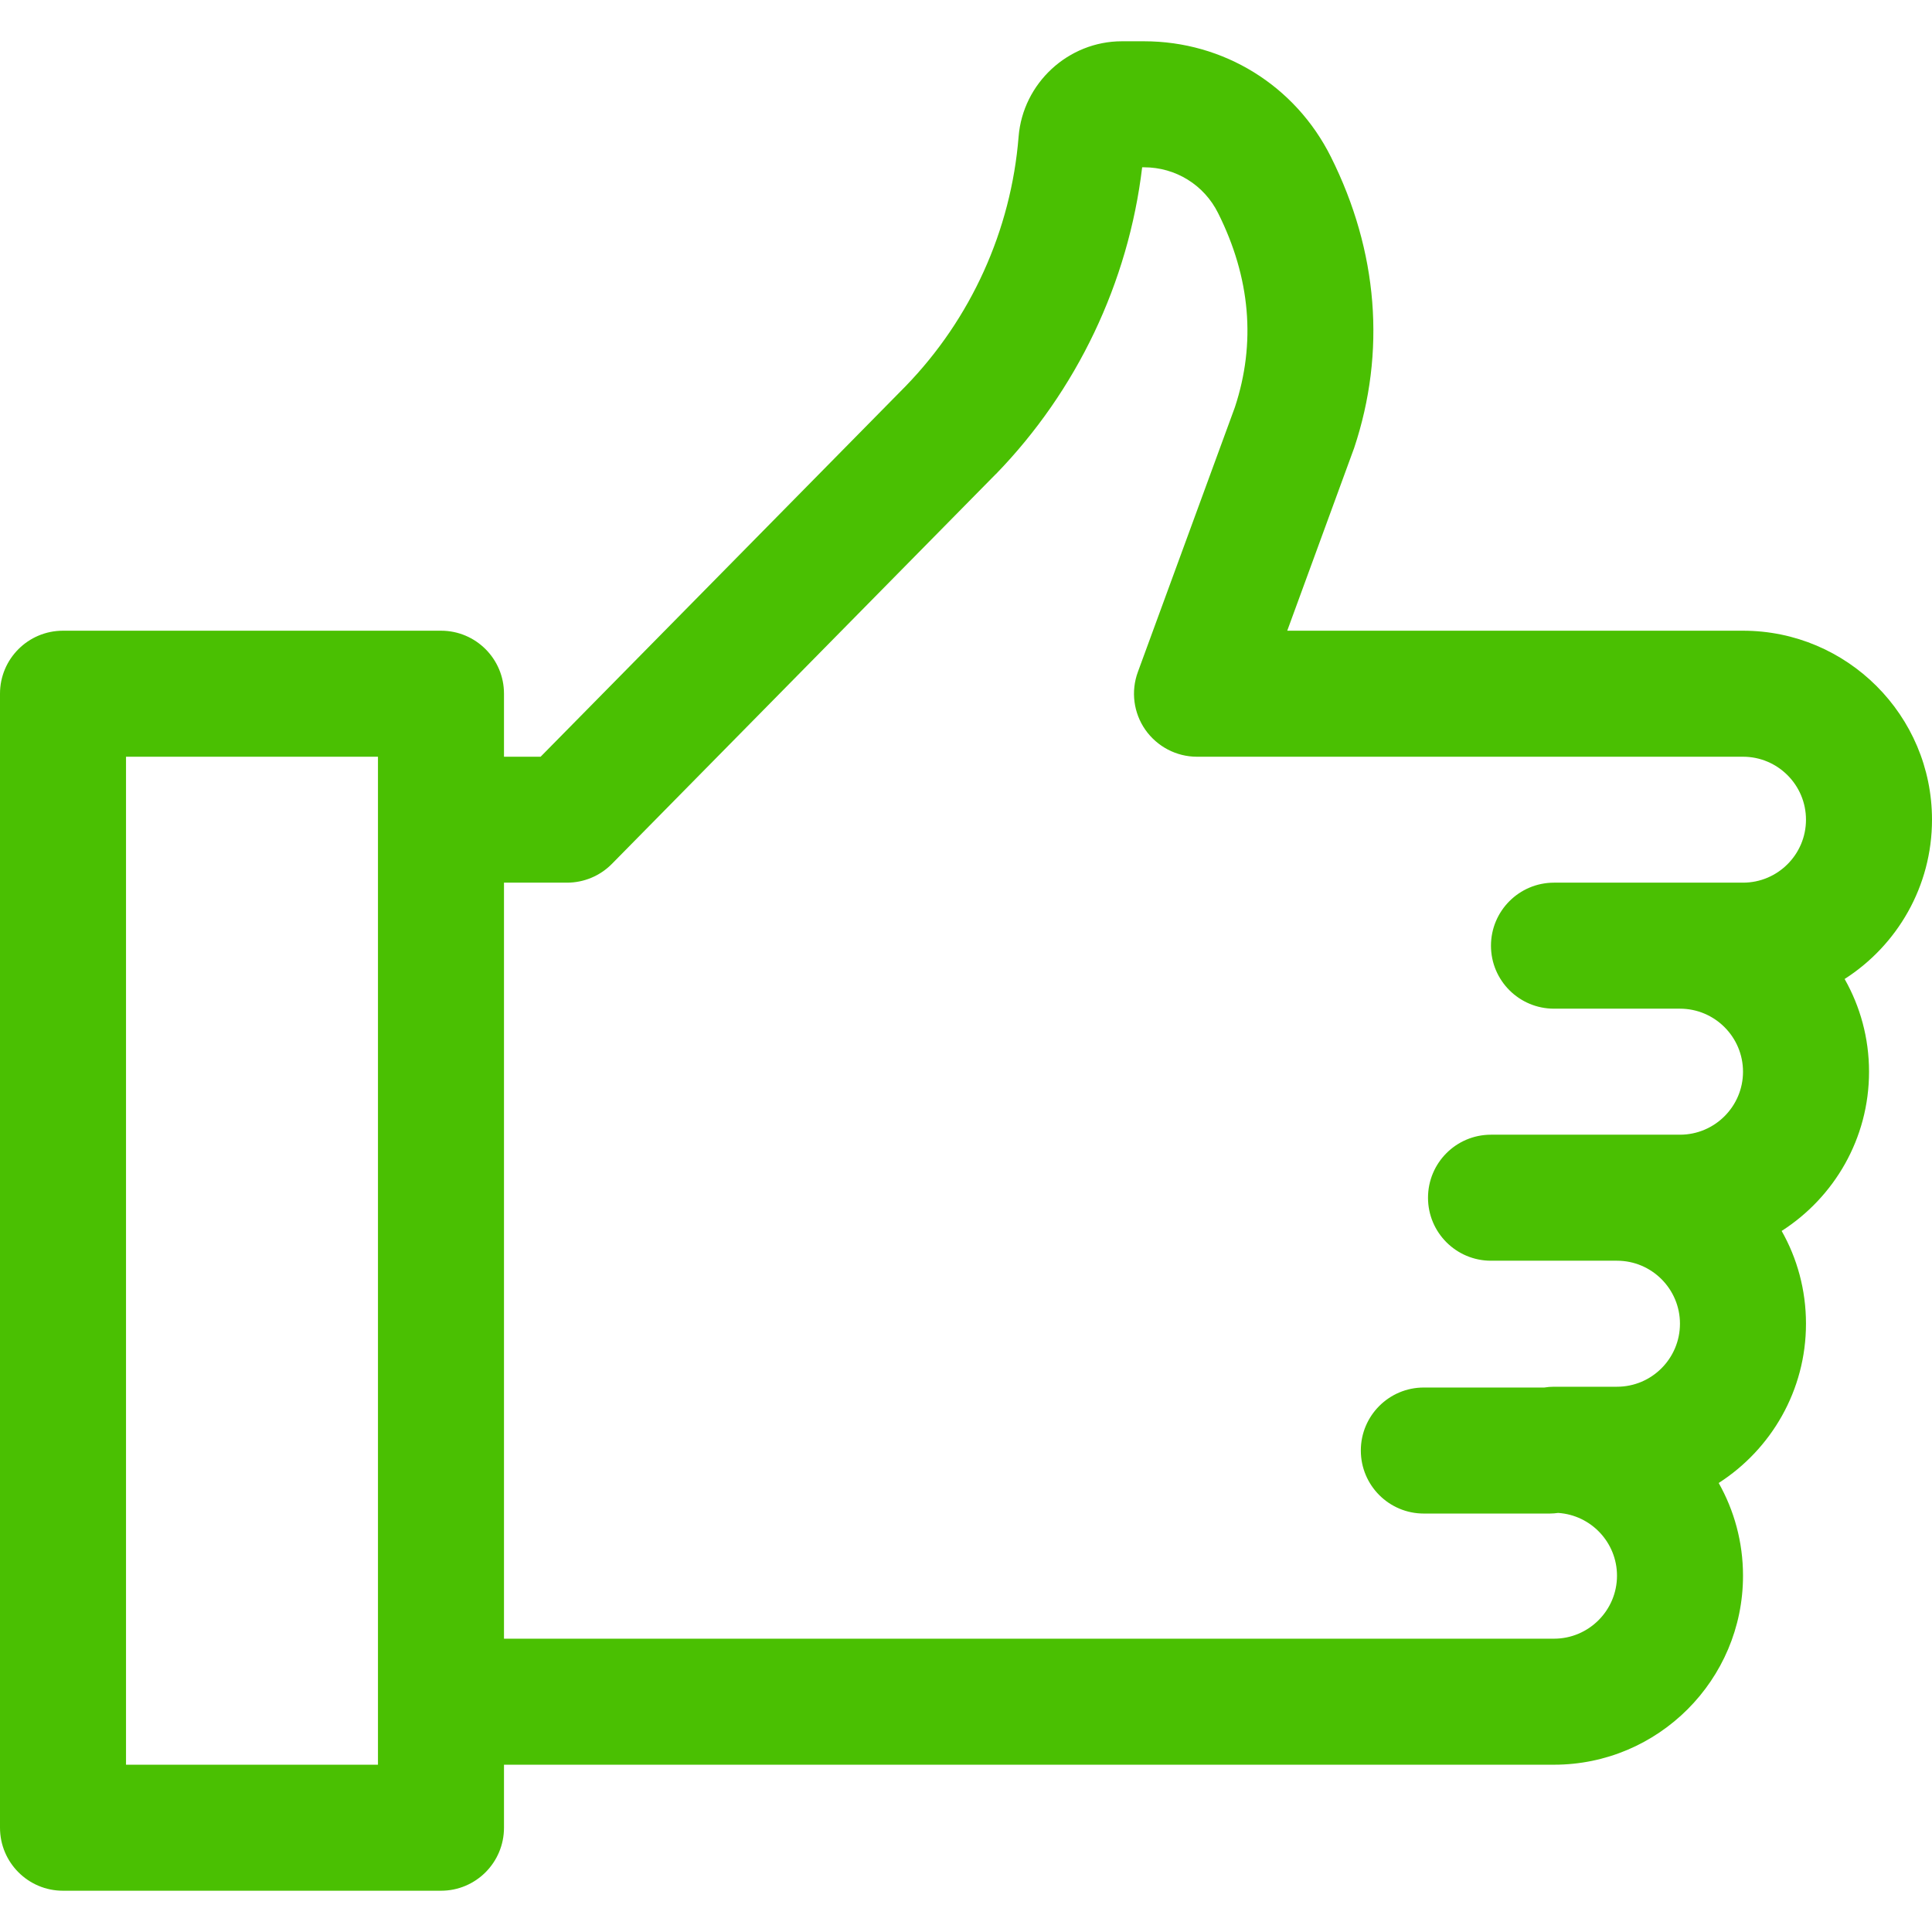 <svg width="22" height="22" viewBox="0 0 22 22" fill="none" xmlns="http://www.w3.org/2000/svg">
<g clip-path="url(#clip0)">
<path d="M22 9.334C22 8.147 21.035 7.182 19.848 7.182L14.658 7.182L15.413 5.12C15.415 5.114 15.418 5.107 15.42 5.101C15.784 4.008 15.693 2.862 15.155 1.786C14.749 0.974 13.934 0.47 13.027 0.47L12.775 0.47C12.164 0.47 11.648 0.947 11.599 1.556C11.514 2.621 11.057 3.63 10.313 4.397L6.156 8.617H5.739V7.899C5.739 7.503 5.418 7.182 5.022 7.182H0.717C0.321 7.182 0 7.503 0 7.899L0 20.812C0 21.209 0.321 21.53 0.717 21.53H5.022C5.418 21.53 5.739 21.209 5.739 20.812V20.095H17.696C18.882 20.095 19.848 19.13 19.848 17.943C19.848 17.559 19.747 17.199 19.571 16.887C20.168 16.504 20.565 15.834 20.565 15.073C20.565 14.69 20.465 14.329 20.288 14.017C20.886 13.634 21.283 12.965 21.283 12.204C21.283 11.82 21.182 11.46 21.005 11.148C21.603 10.765 22 10.095 22 9.334ZM4.304 9.334L4.304 19.378V20.095H1.435L1.435 8.617H4.304V9.334ZM19.848 10.051H19.13H17.696C17.299 10.051 16.978 10.373 16.978 10.769C16.978 11.165 17.299 11.486 17.696 11.486H19.13C19.526 11.486 19.848 11.808 19.848 12.204C19.848 12.599 19.526 12.921 19.13 12.921H18.413H16.978C16.582 12.921 16.261 13.242 16.261 13.639C16.261 14.035 16.582 14.356 16.978 14.356H18.413C18.809 14.356 19.13 14.678 19.13 15.073C19.13 15.469 18.809 15.791 18.413 15.791H17.696C17.658 15.791 17.621 15.794 17.585 15.8H16.213C15.817 15.8 15.496 16.121 15.496 16.517C15.496 16.914 15.817 17.235 16.213 17.235H17.648C17.68 17.235 17.712 17.232 17.743 17.228C18.116 17.252 18.413 17.563 18.413 17.943C18.413 18.338 18.091 18.66 17.696 18.66H5.739L5.739 10.051H6.457C6.649 10.051 6.833 9.974 6.968 9.837L11.337 5.401C11.338 5.4 11.339 5.399 11.341 5.398C12.263 4.448 12.849 3.216 13.006 1.905H13.027C13.387 1.905 13.711 2.105 13.871 2.427C14.239 3.163 14.303 3.906 14.062 4.637L12.957 7.652C12.876 7.872 12.908 8.118 13.042 8.31C13.177 8.502 13.396 8.617 13.63 8.617H19.848C20.243 8.617 20.565 8.938 20.565 9.334C20.565 9.73 20.243 10.051 19.848 10.051Z" fill="#4AC002"/>
</g>
<defs>
<clipPath id="clip0">
<rect width="22" height="22" fill="white"/>
</clipPath>
</defs>
</svg>
